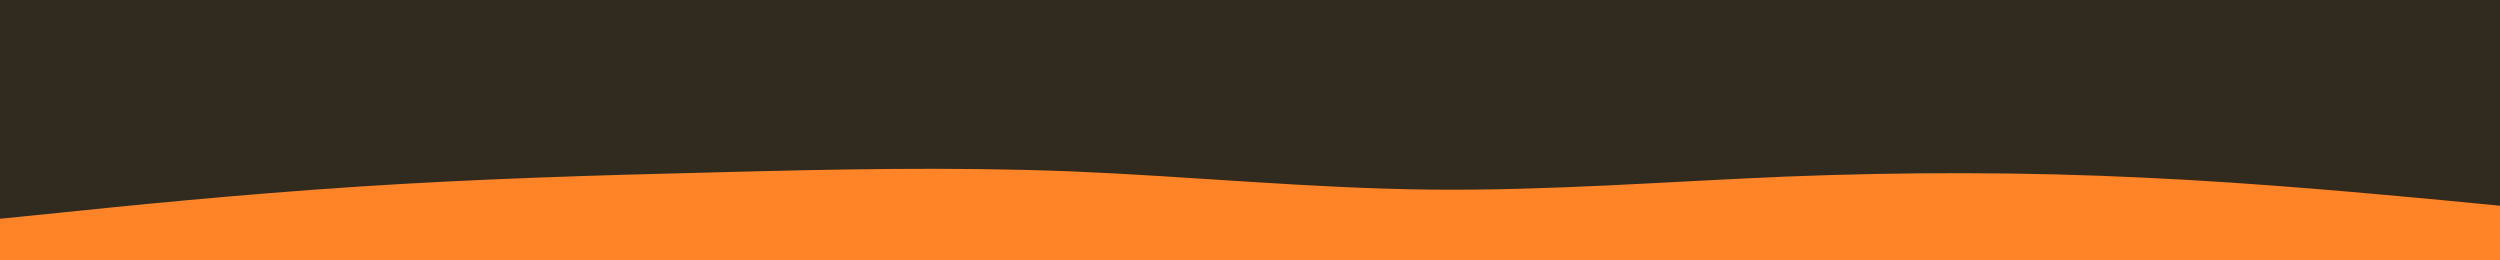 <svg id="visual" viewBox="0 0 960 100" width="960" height="100" xmlns="http://www.w3.org/2000/svg" xmlns:xlink="http://www.w3.org/1999/xlink" version="1.1"><rect x="0" y="0" width="960" height="100" fill="#312a1e"></rect><path d="M0 84L22.8 81.7C45.7 79.3 91.3 74.7 137 71.7C182.7 68.7 228.3 67.3 274 66.2C319.7 65 365.3 64 411.2 65.8C457 67.7 503 72.3 548.8 72.8C594.7 73.3 640.3 69.7 686 67.8C731.7 66 777.3 66 823 68.2C868.7 70.3 914.3 74.7 937.2 76.8L960 79L960 101L937.2 101C914.3 101 868.7 101 823 101C777.3 101 731.7 101 686 101C640.3 101 594.7 101 548.8 101C503 101 457 101 411.2 101C365.3 101 319.7 101 274 101C228.3 101 182.7 101 137 101C91.3 101 45.7 101 22.8 101L0 101Z" fill="#ff8427" stroke-linecap="round" stroke-linejoin="miter"></path></svg>